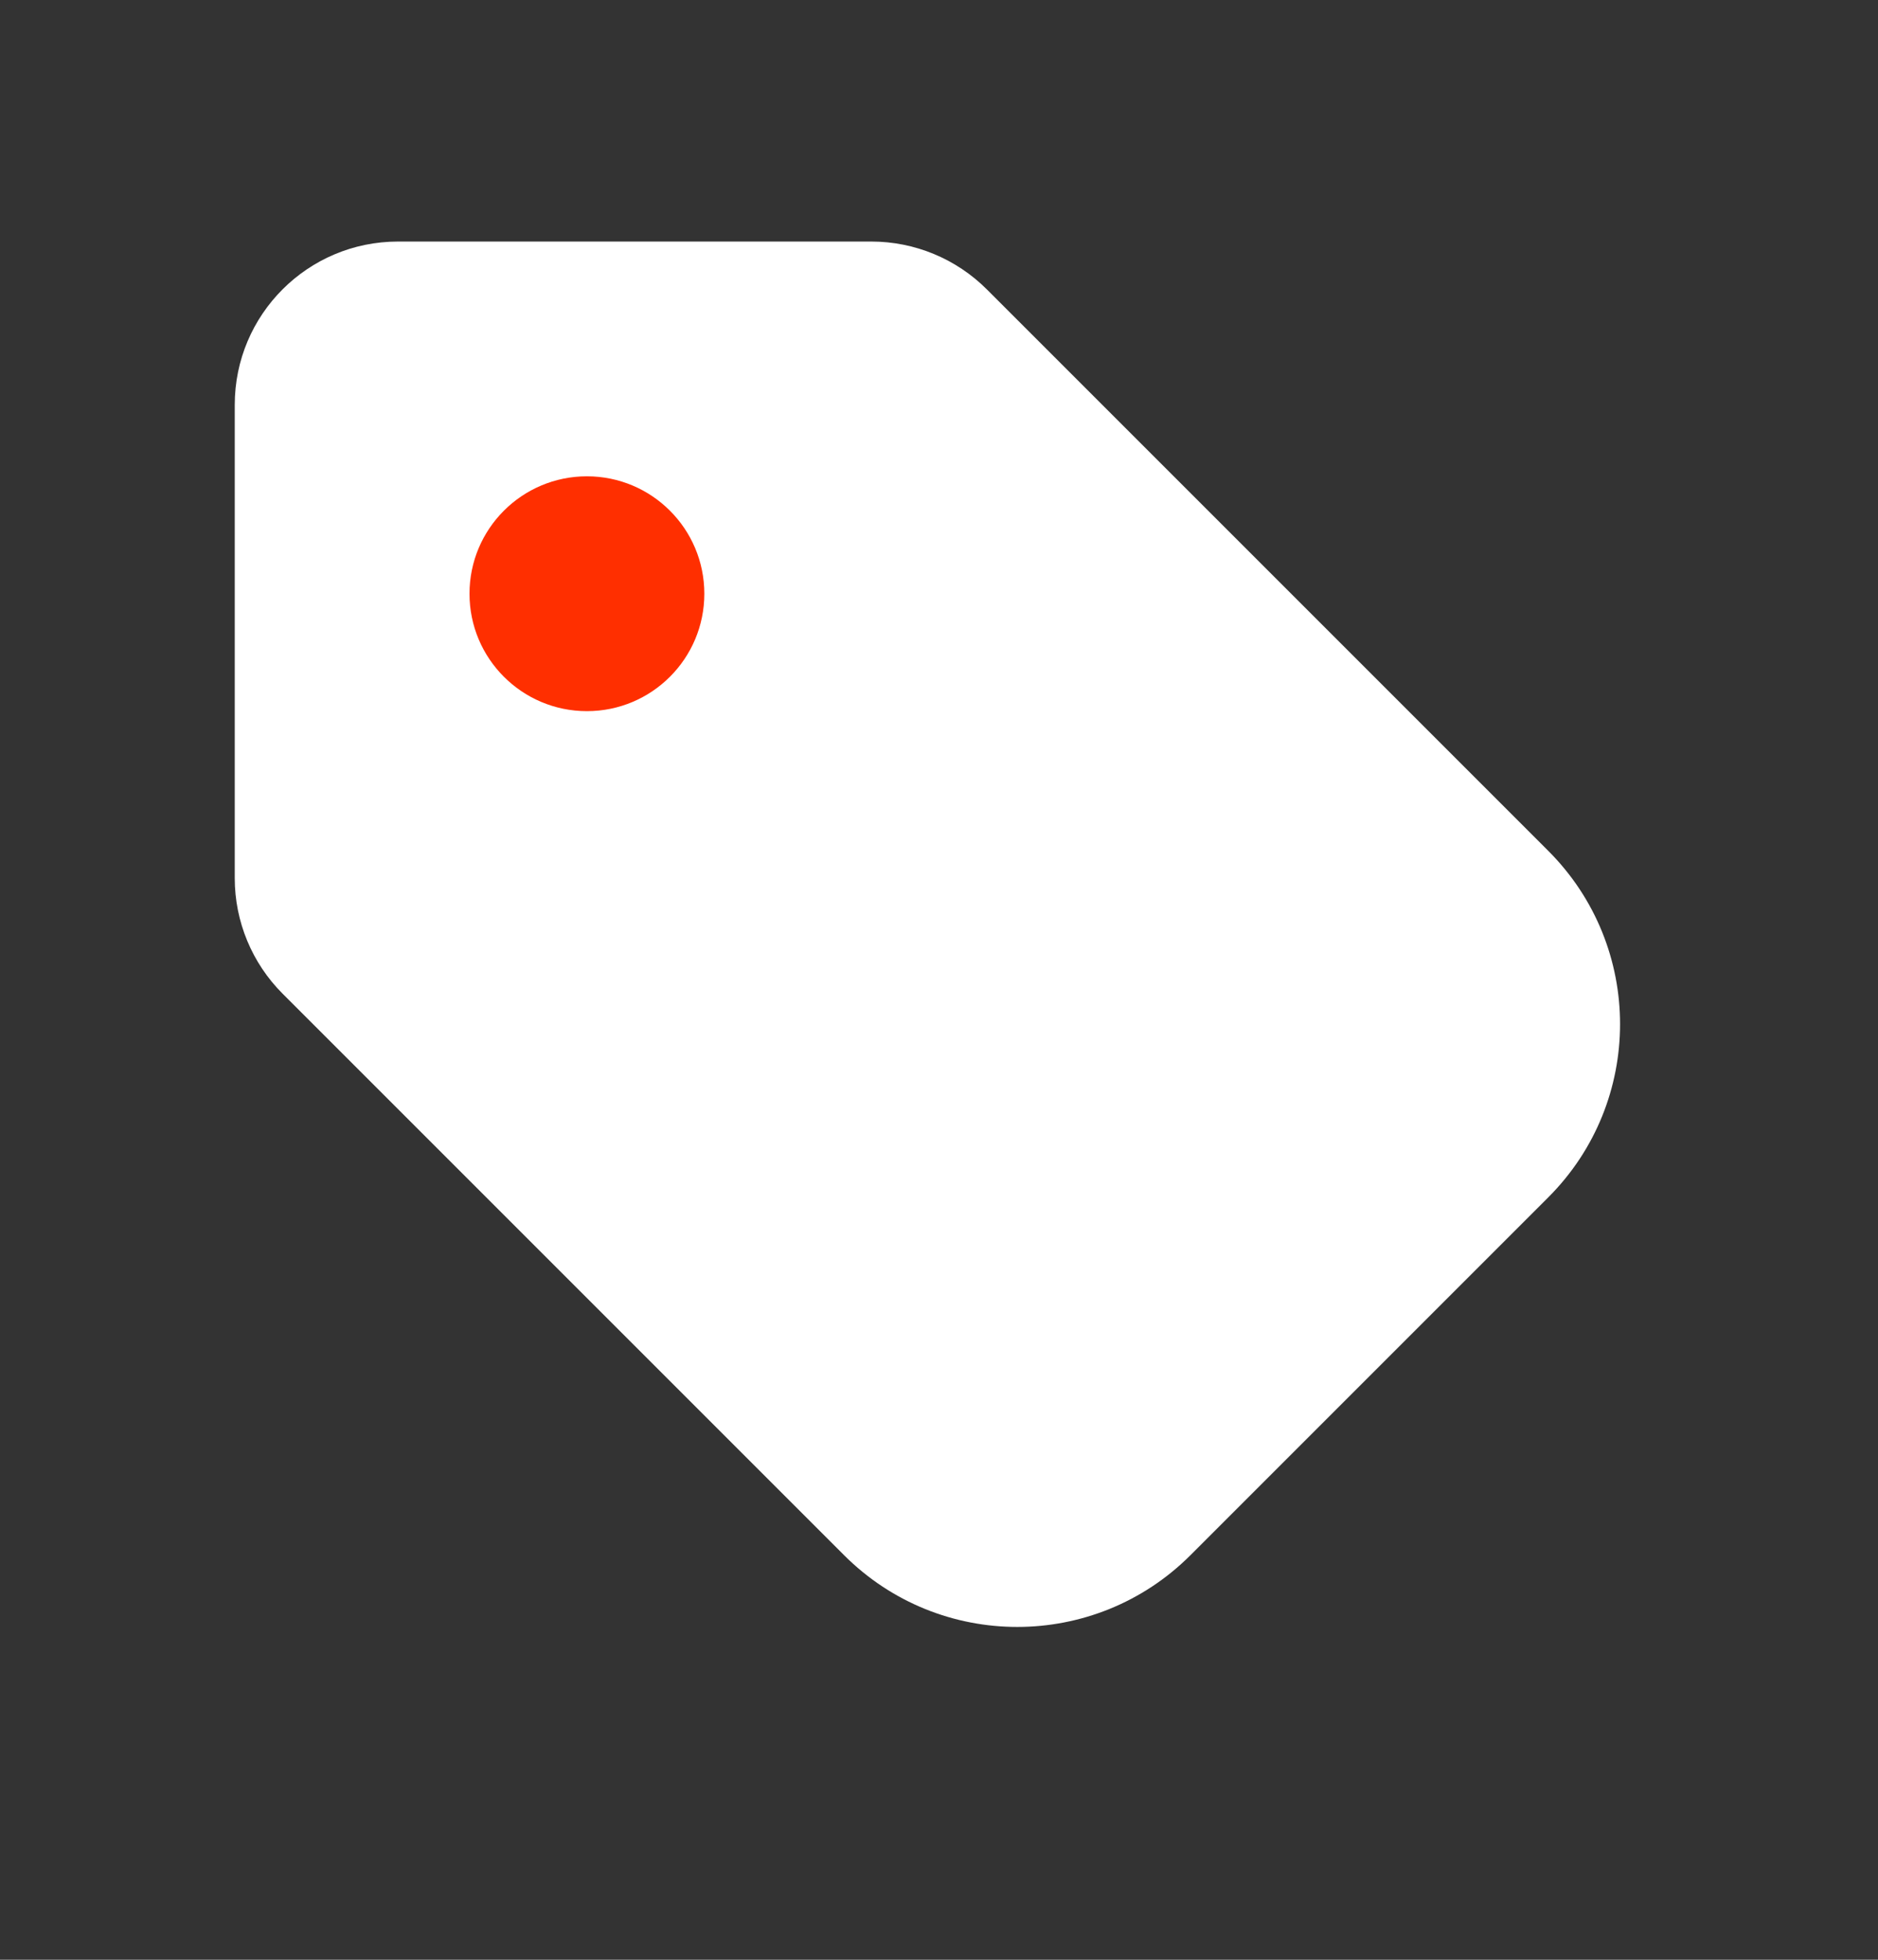 <svg width="23" height="24" viewBox="0 0 23 24" fill="none" xmlns="http://www.w3.org/2000/svg">
<rect x="0" y="0" width="23" height="24" fill="#333333" stroke="none"/>
<path d="M10.672 2.958H4.875C3.77 2.958 2.875 3.853 2.875 4.958V10.755C2.875 11.285 3.086 11.794 3.461 12.169L10.337 19.045C11.509 20.217 13.408 20.217 14.58 19.045L18.962 14.663C20.134 13.491 20.134 11.592 18.962 10.42L12.086 3.544C11.711 3.169 11.202 2.958 10.672 2.958Z" fill="white"/>
<circle cx="7.188" cy="7.271" r="1.438" fill="#FF2F00"/>
</svg>
